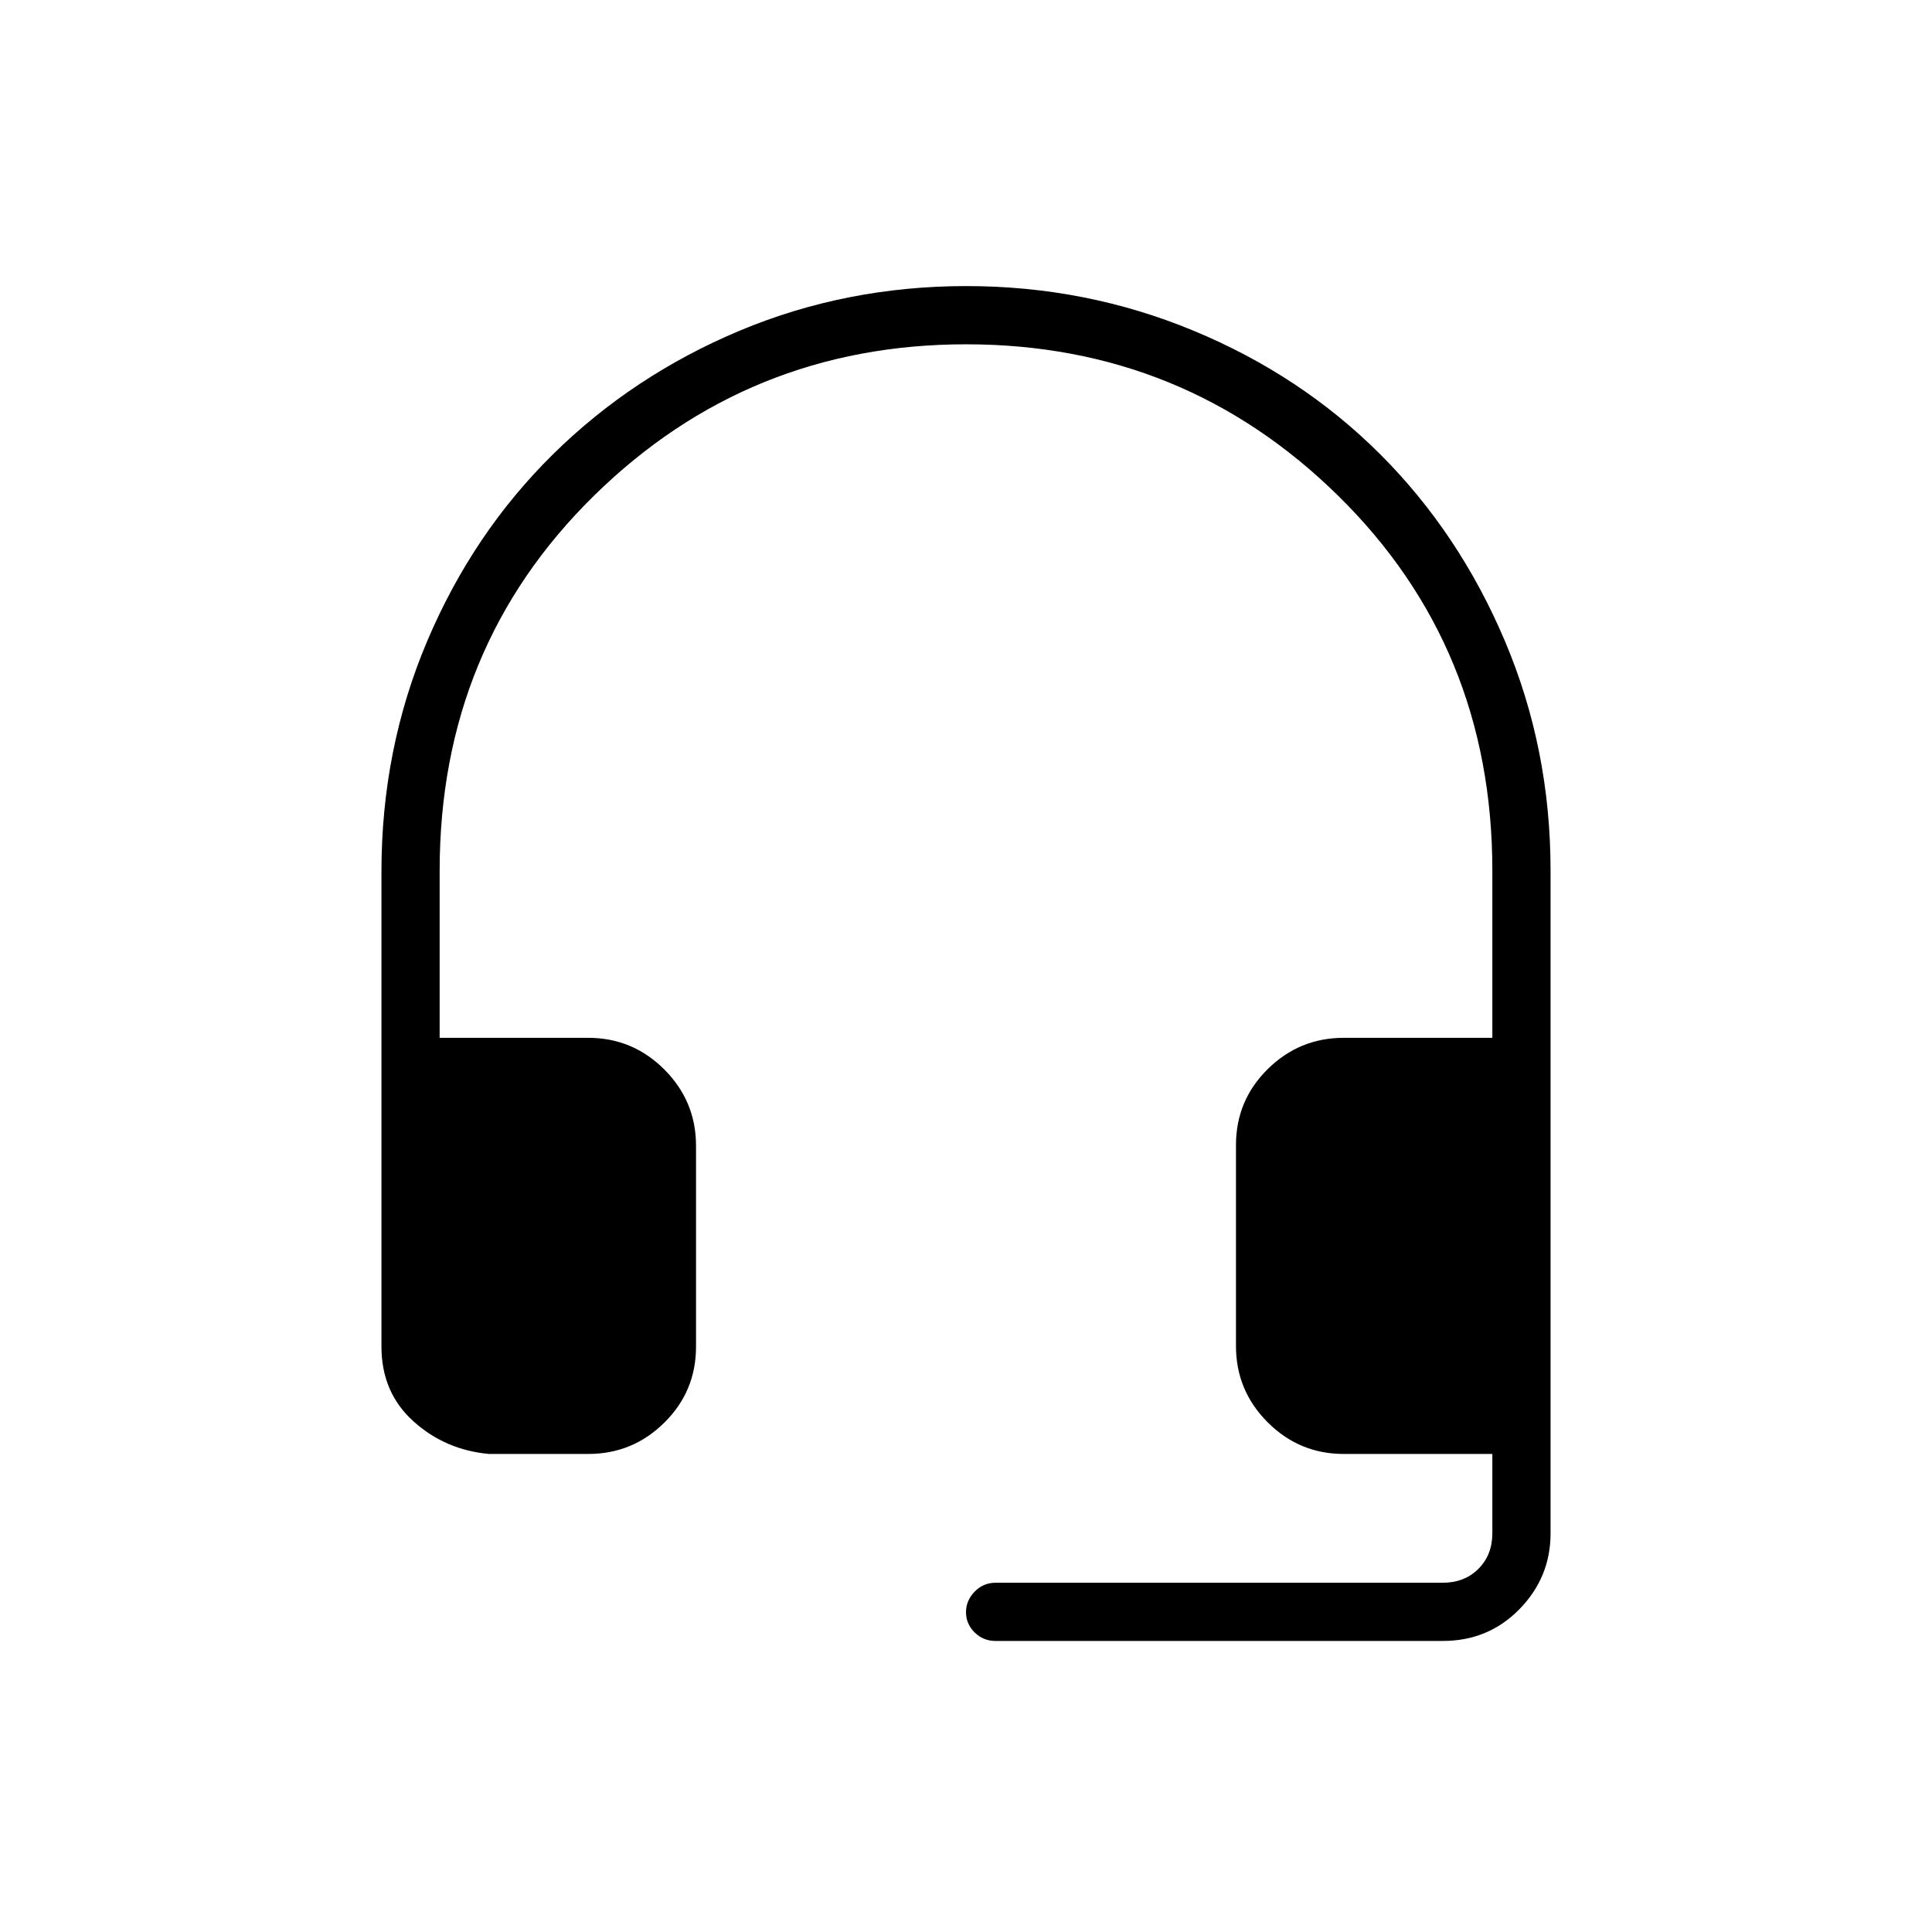 <svg xmlns="http://www.w3.org/2000/svg" height="20" viewBox="0 -960 960 960" width="20"><path d="M242.92-237.54q-21.78-2-37.58-16.3-15.8-14.3-15.8-37.08v-236.03q0-60.83 22.72-114.47 22.73-53.64 62.53-92.86 39.8-39.21 92.72-61.39 52.93-22.18 112.66-22.18 59.43 0 112.92 22.19t92.76 61.42q39.27 39.24 61.94 92.8 22.67 53.55 22.67 113.92v329.46q0 21.84-15.45 37.64t-38.09 15.8H494.65q-6.07 0-10.36-4.23-4.29-4.24-4.29-10.04 0-5.8 4.29-10.23 4.29-4.42 10.36-4.42h222.27q10.77 0 17.7-6.92 6.92-6.92 6.92-17.69v-39.39h-73.85q-22.08 0-37.81-15.75-15.73-15.75-15.73-37.87v-99.87q0-22.12 15.73-37.7 15.73-15.58 37.81-15.58h73.85v-83.07q0-110.98-76.58-186.26-76.57-75.28-184.9-75.28-108.33 0-184.96 75.28-76.64 75.28-76.64 186.26v83.07h73.85q22.08 0 37.81 15.75 15.73 15.76 15.73 37.88v99.87q0 22.12-15.73 37.69-15.73 15.58-37.81 15.58h-49.39Z"/></svg>